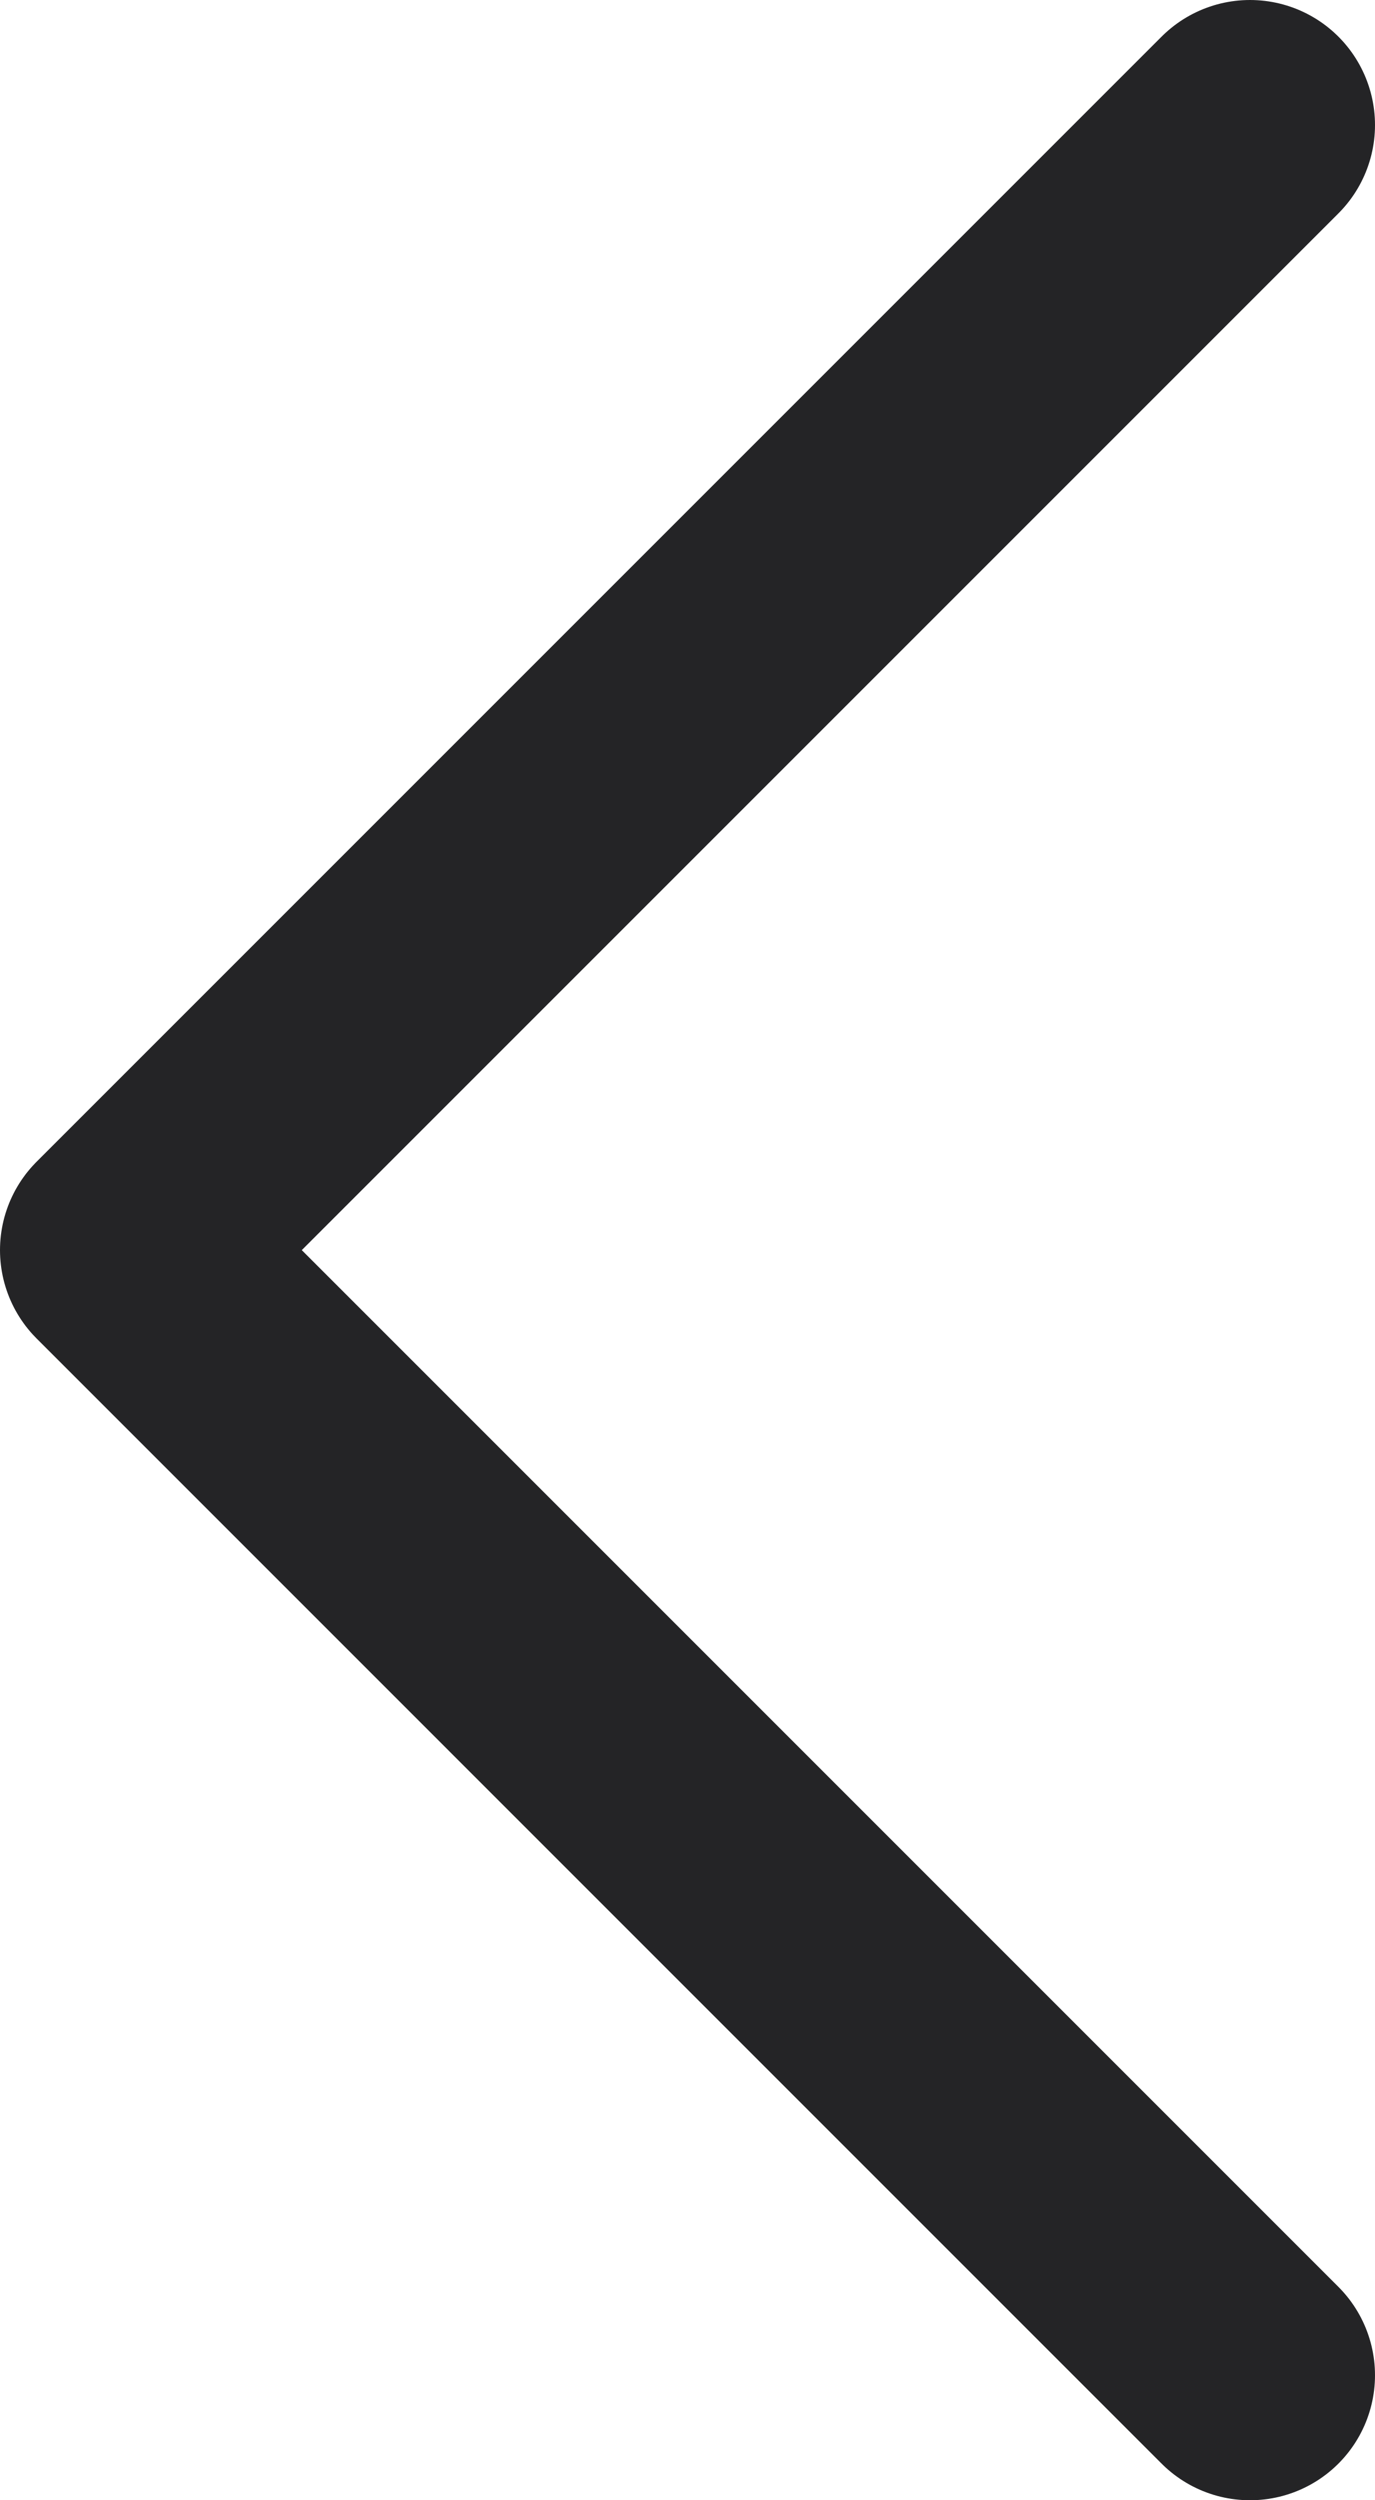 <svg width="11" height="20" viewBox="0 0 11 20" fill="none" xmlns="http://www.w3.org/2000/svg">
<path d="M10 19L1 10L10 1" stroke="#242426" stroke-width="2" stroke-linecap="round" stroke-linejoin="round"/>
</svg>
